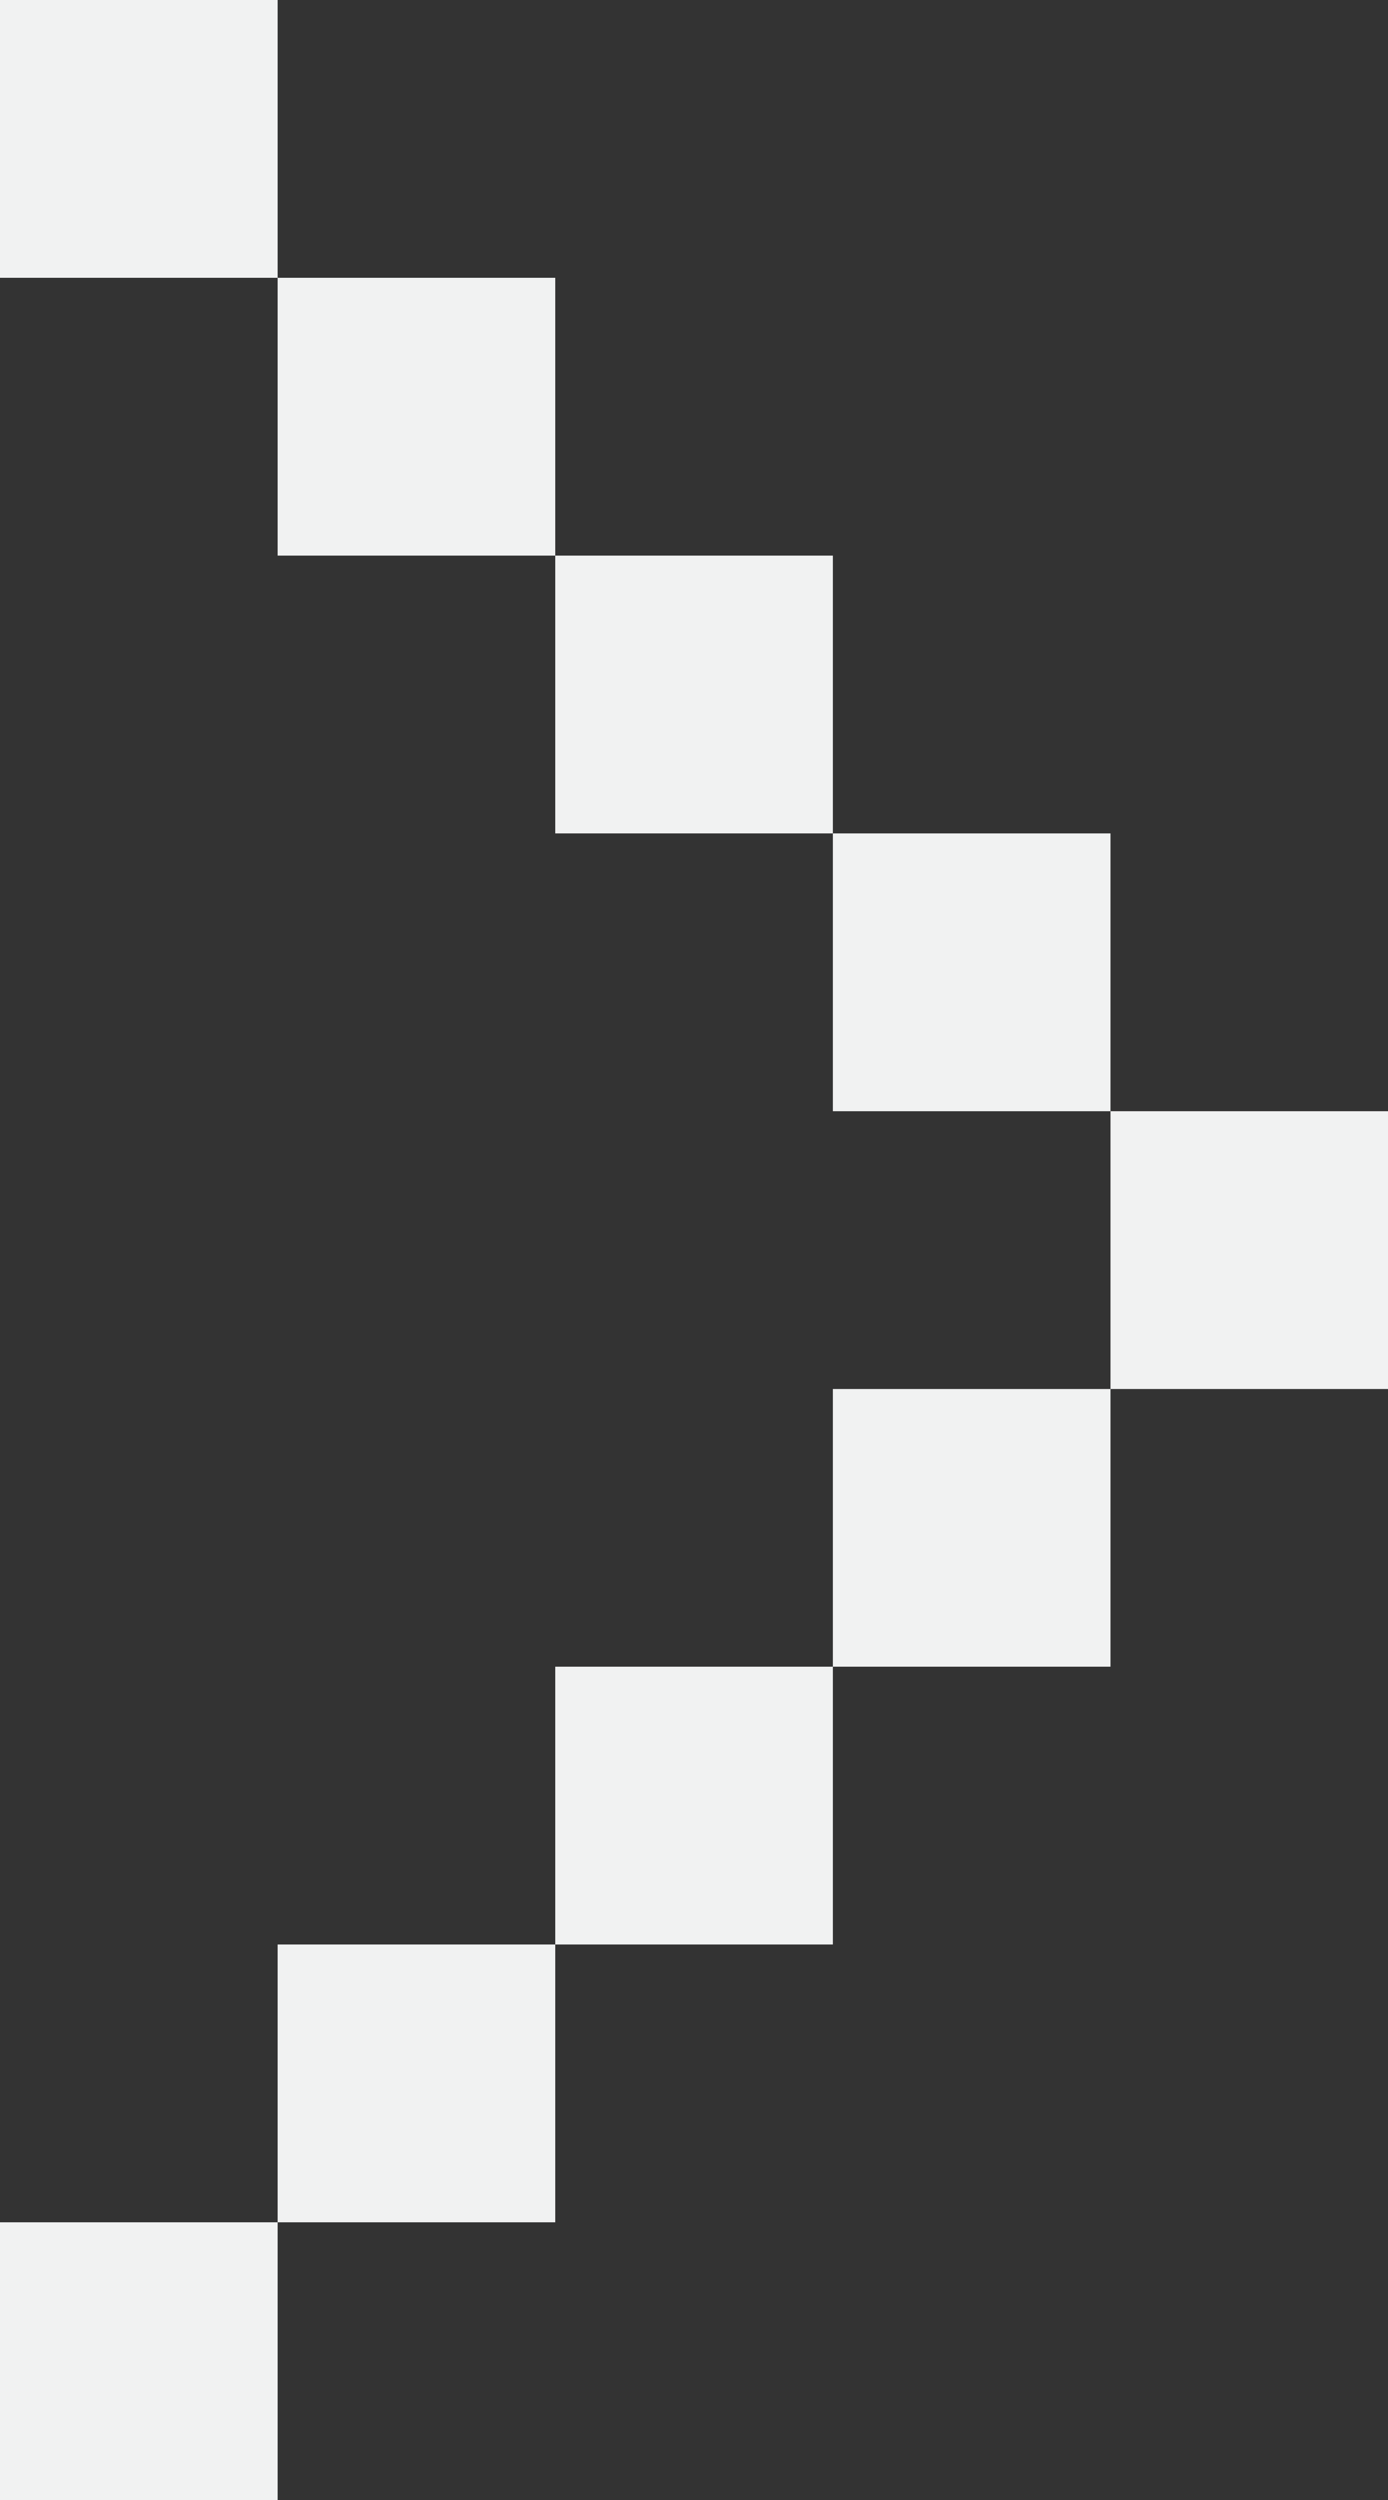 <svg id="Layer_1" data-name="Layer 1" xmlns="http://www.w3.org/2000/svg" viewBox="0 0 107.89 194.21"><rect x="0" y="0" width="107.89" height="194.21" fill="#333333" stroke="none"/><defs><style>.cls-1{fill:#f1f2f2;}</style></defs><title>BT - GE - Arrow Right - LG</title><rect class="cls-1" width="21.58" height="21.58"/><rect class="cls-1" x="21.58" y="21.58" width="21.58" height="21.58"/><rect class="cls-1" x="43.16" y="43.16" width="21.58" height="21.58"/><rect class="cls-1" x="64.74" y="64.74" width="21.58" height="21.58"/><rect class="cls-1" x="86.32" y="86.32" width="21.57" height="21.58"/><rect class="cls-1" x="64.74" y="107.9" width="21.58" height="21.57"/><rect class="cls-1" x="43.16" y="129.47" width="21.58" height="21.58"/><rect class="cls-1" x="21.58" y="151.05" width="21.58" height="21.58"/><rect class="cls-1" y="172.63" width="21.58" height="21.58"/></svg>